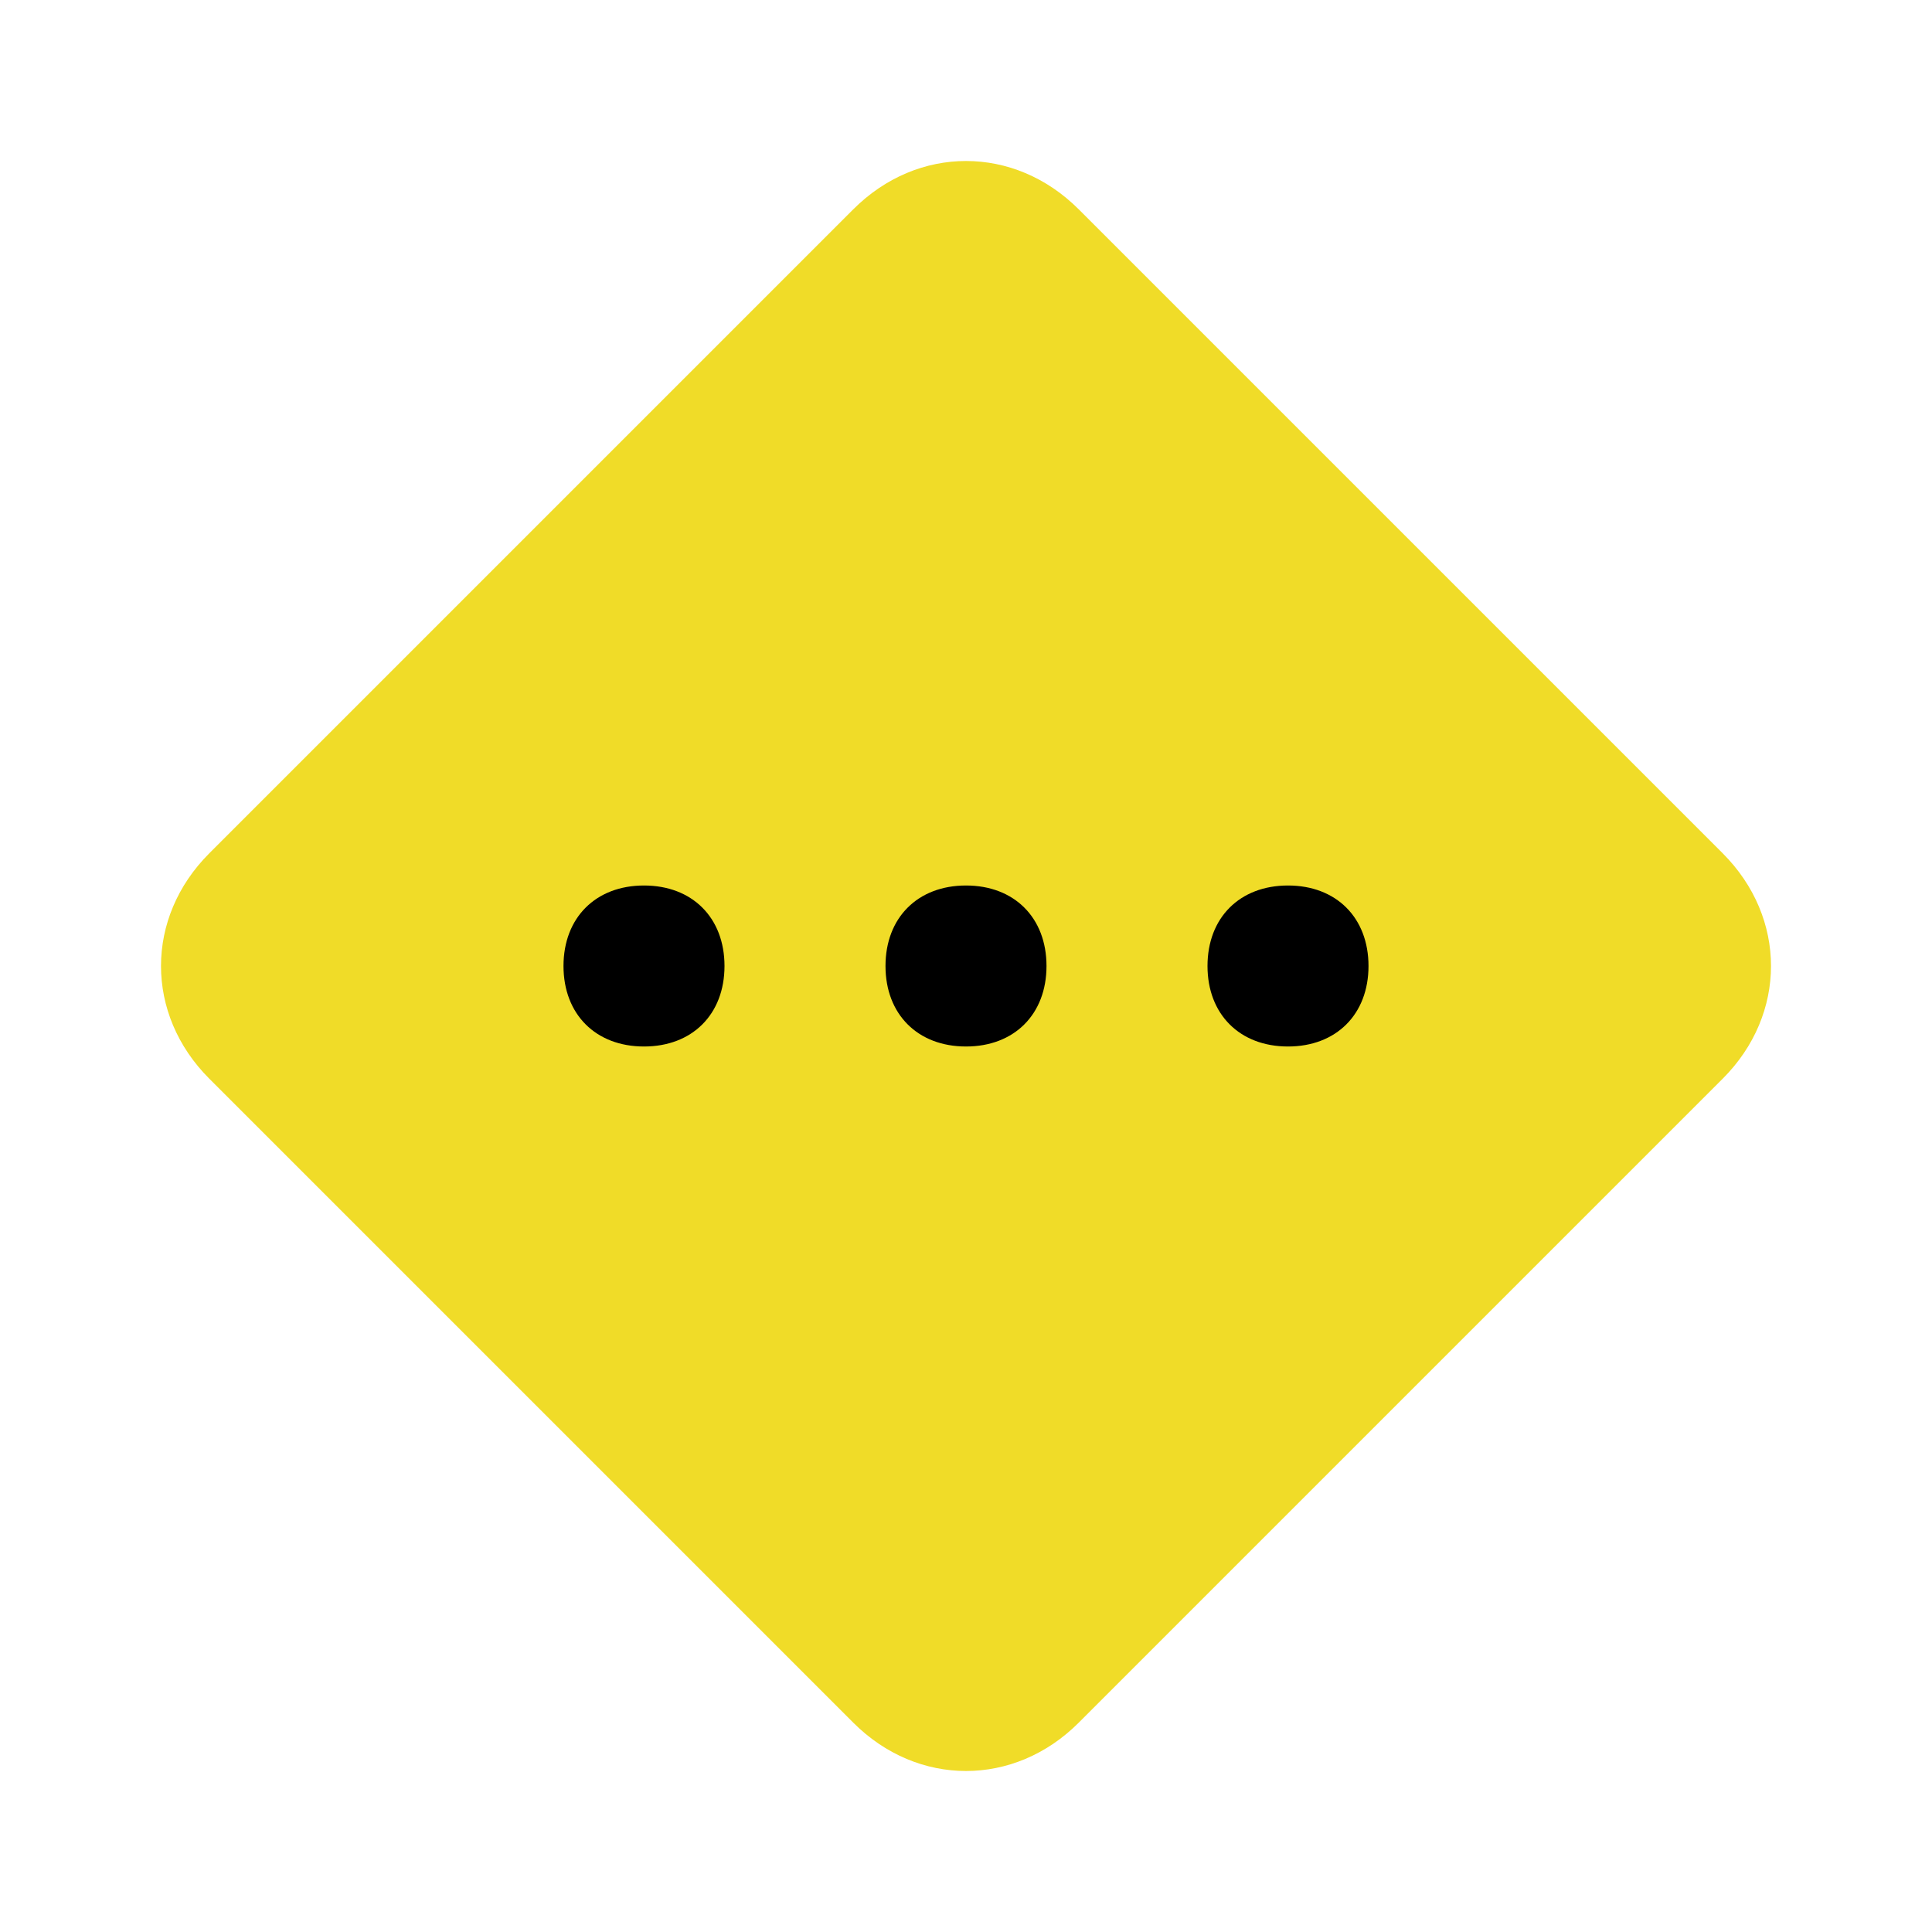 <?xml version="1.0" encoding="utf-8"?>
<!-- Generator: Adobe Illustrator 22.1.0, SVG Export Plug-In . SVG Version: 6.00 Build 0)  -->
<svg version="1.1" id="Ebene_1" xmlns="http://www.w3.org/2000/svg" xmlns:xlink="http://www.w3.org/1999/xlink" x="0px" y="0px"
	 width="24px" height="24px" viewBox="0 0 24 24" enable-background="new 0 0 24 24" xml:space="preserve">
<path fill="#F0DC28" d="M21.4,13.4l-8,8c-0.8,0.8-2,0.8-2.8,0l-8-8c-0.8-0.8-0.8-2,0-2.8l8-8c0.8-0.8,2-0.8,2.8,0l8,8
	C22.2,11.4,22.2,12.6,21.4,13.4z"/>
<path d="M8,11L8,11c0.6,0,1,0.4,1,1l0,0c0,0.6-0.4,1-1,1l0,0c-0.6,0-1-0.4-1-1l0,0C7,11.4,7.4,11,8,11z"/>
<path d="M12,11L12,11c0.6,0,1,0.4,1,1l0,0c0,0.6-0.4,1-1,1l0,0c-0.6,0-1-0.4-1-1l0,0C11,11.4,11.4,11,12,11z"/>
<path d="M16,11L16,11c0.6,0,1,0.4,1,1l0,0c0,0.6-0.4,1-1,1l0,0c-0.6,0-1-0.4-1-1l0,0C15,11.4,15.4,11,16,11z"/>
</svg>
